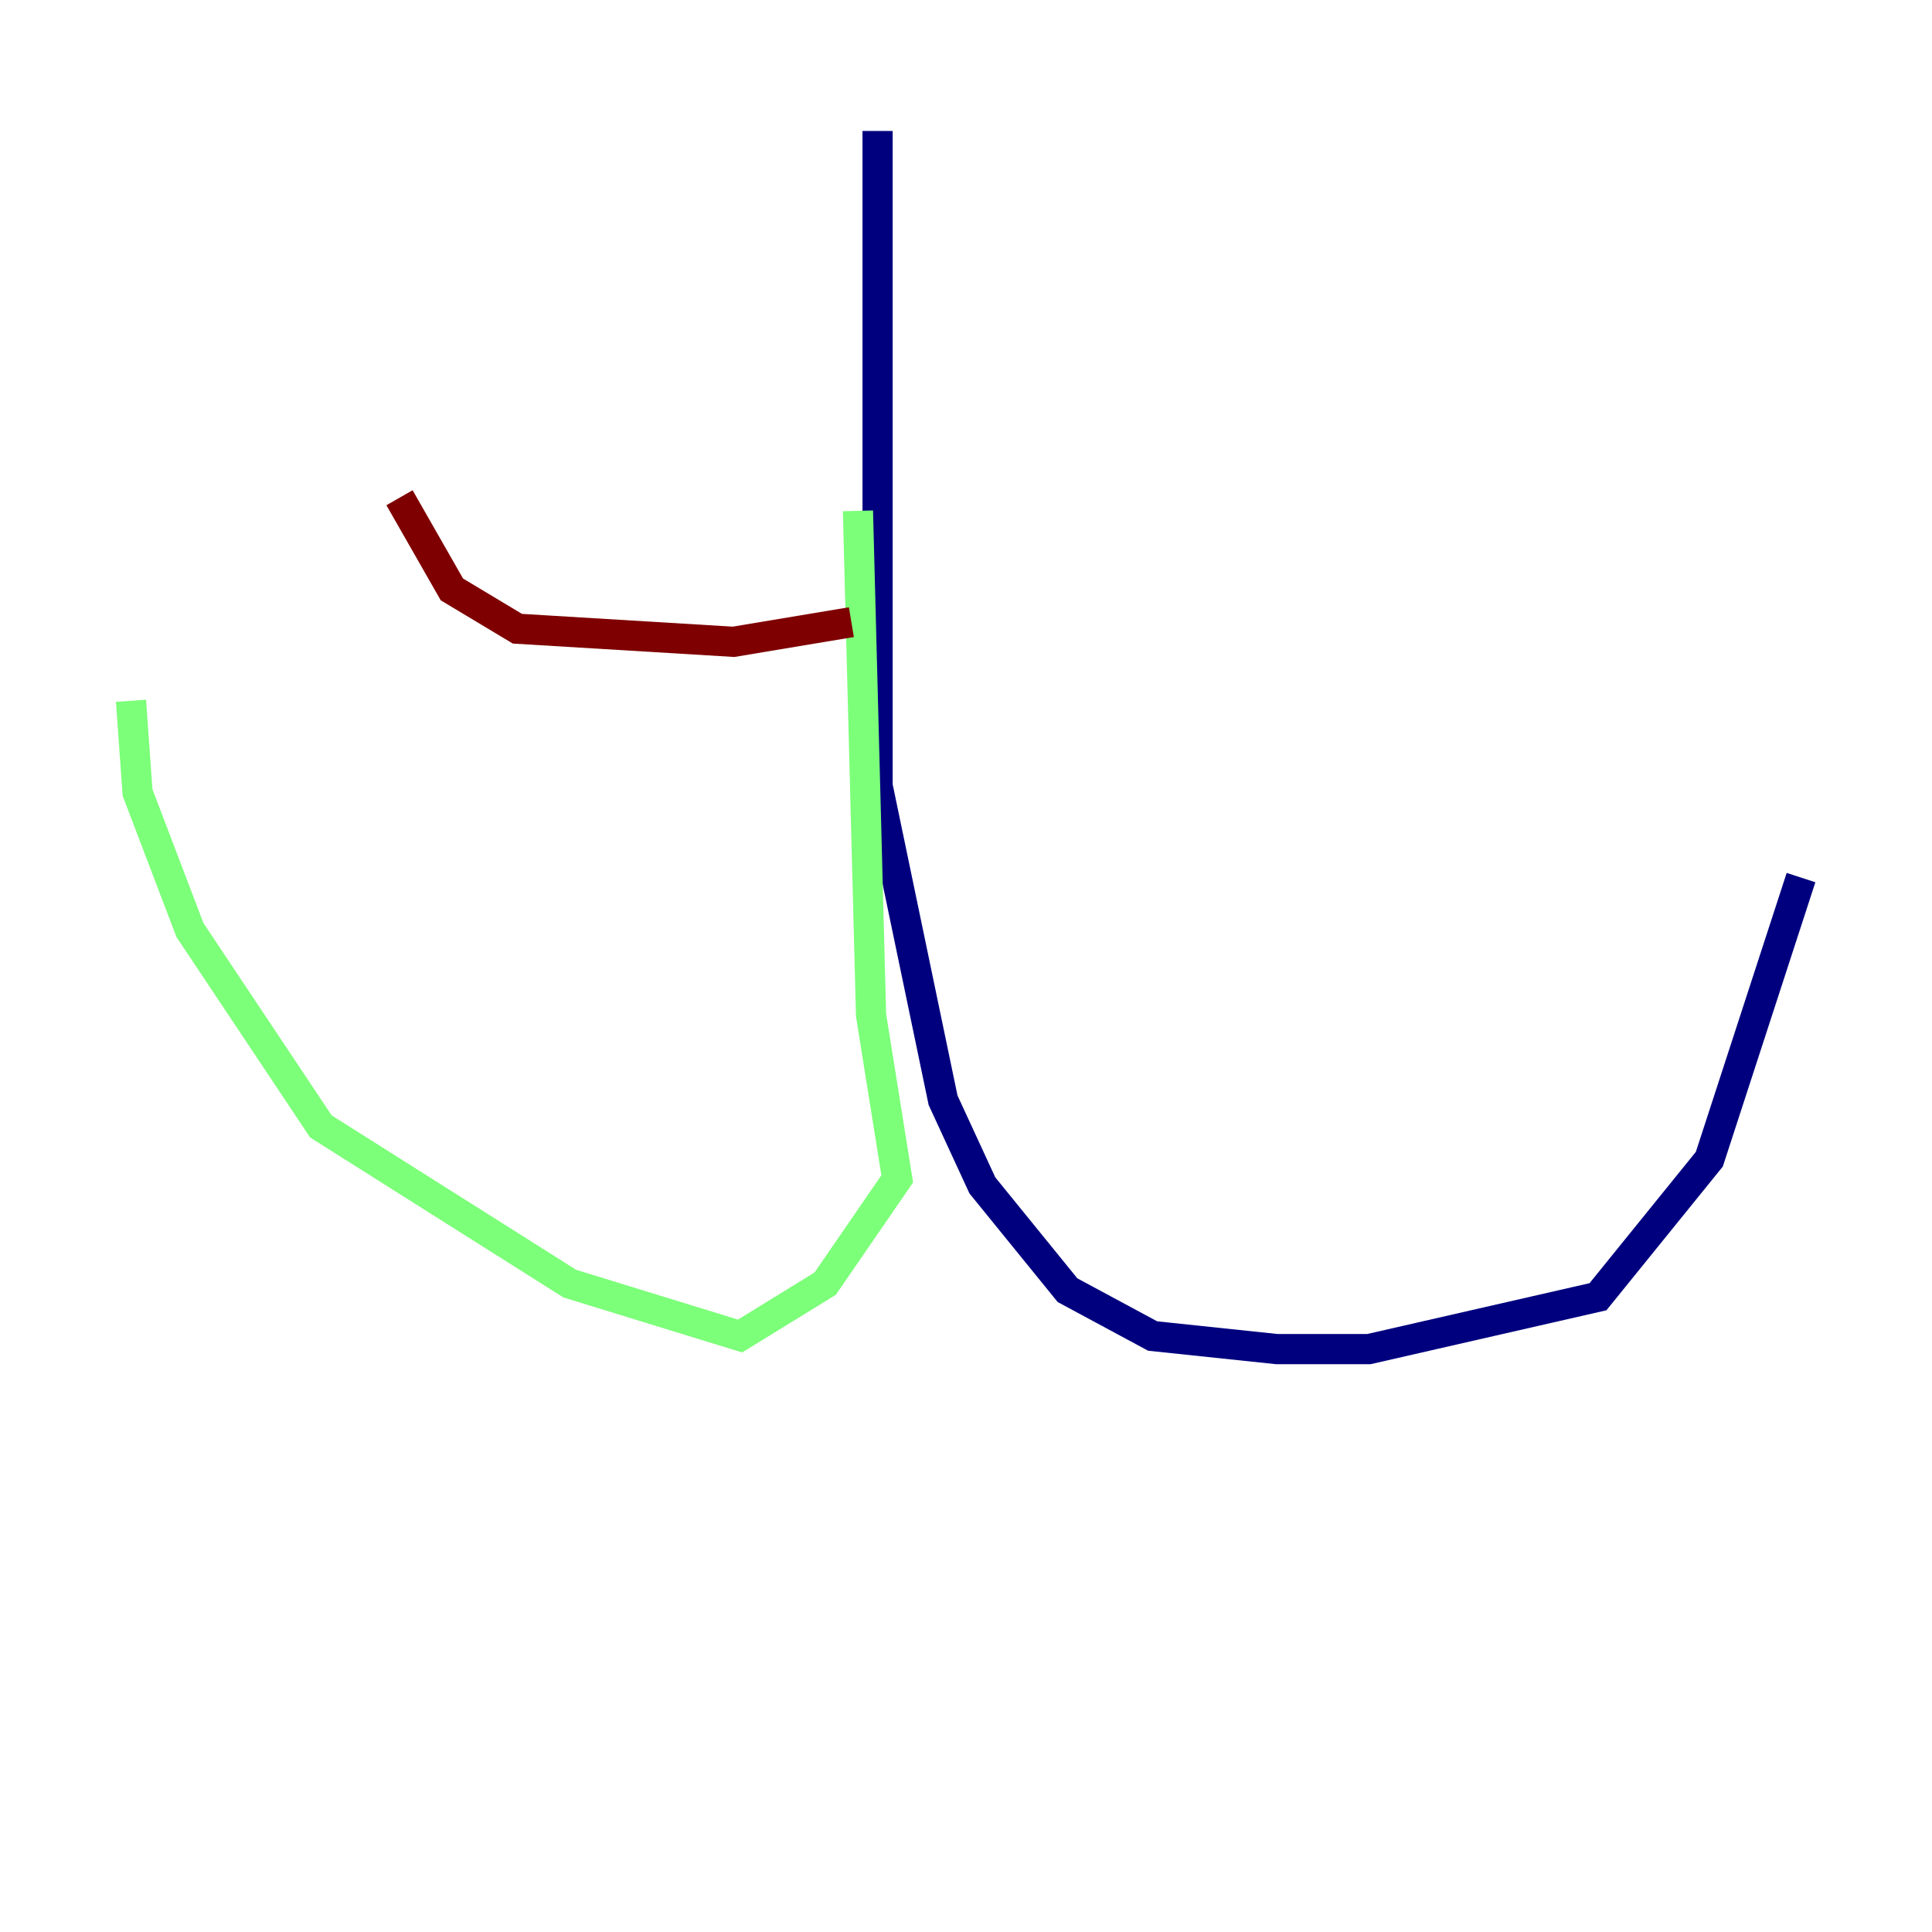 <?xml version="1.0" encoding="utf-8" ?>
<svg baseProfile="tiny" height="128" version="1.2" viewBox="0,0,128,128" width="128" xmlns="http://www.w3.org/2000/svg" xmlns:ev="http://www.w3.org/2001/xml-events" xmlns:xlink="http://www.w3.org/1999/xlink"><defs /><polyline fill="none" points="58.142,8.678 58.142,52.068 62.481,72.895 65.085,78.536 70.725,85.478 76.366,88.515 84.61,89.383 90.685,89.383 105.871,85.912 113.248,76.8 119.322,58.142" stroke="#00007f" stroke-width="2" /><polyline fill="none" points="56.841,33.844 57.709,67.254 59.444,78.102 54.671,85.044 49.031,88.515 37.749,85.044 21.261,74.63 12.583,61.614 9.112,52.502 8.678,46.427" stroke="#7cff79" stroke-width="2" /><polyline fill="none" points="56.407,41.22 48.597,42.522 34.278,41.654 29.939,39.051 26.468,32.976" stroke="#7f0000" stroke-width="2" /></svg>